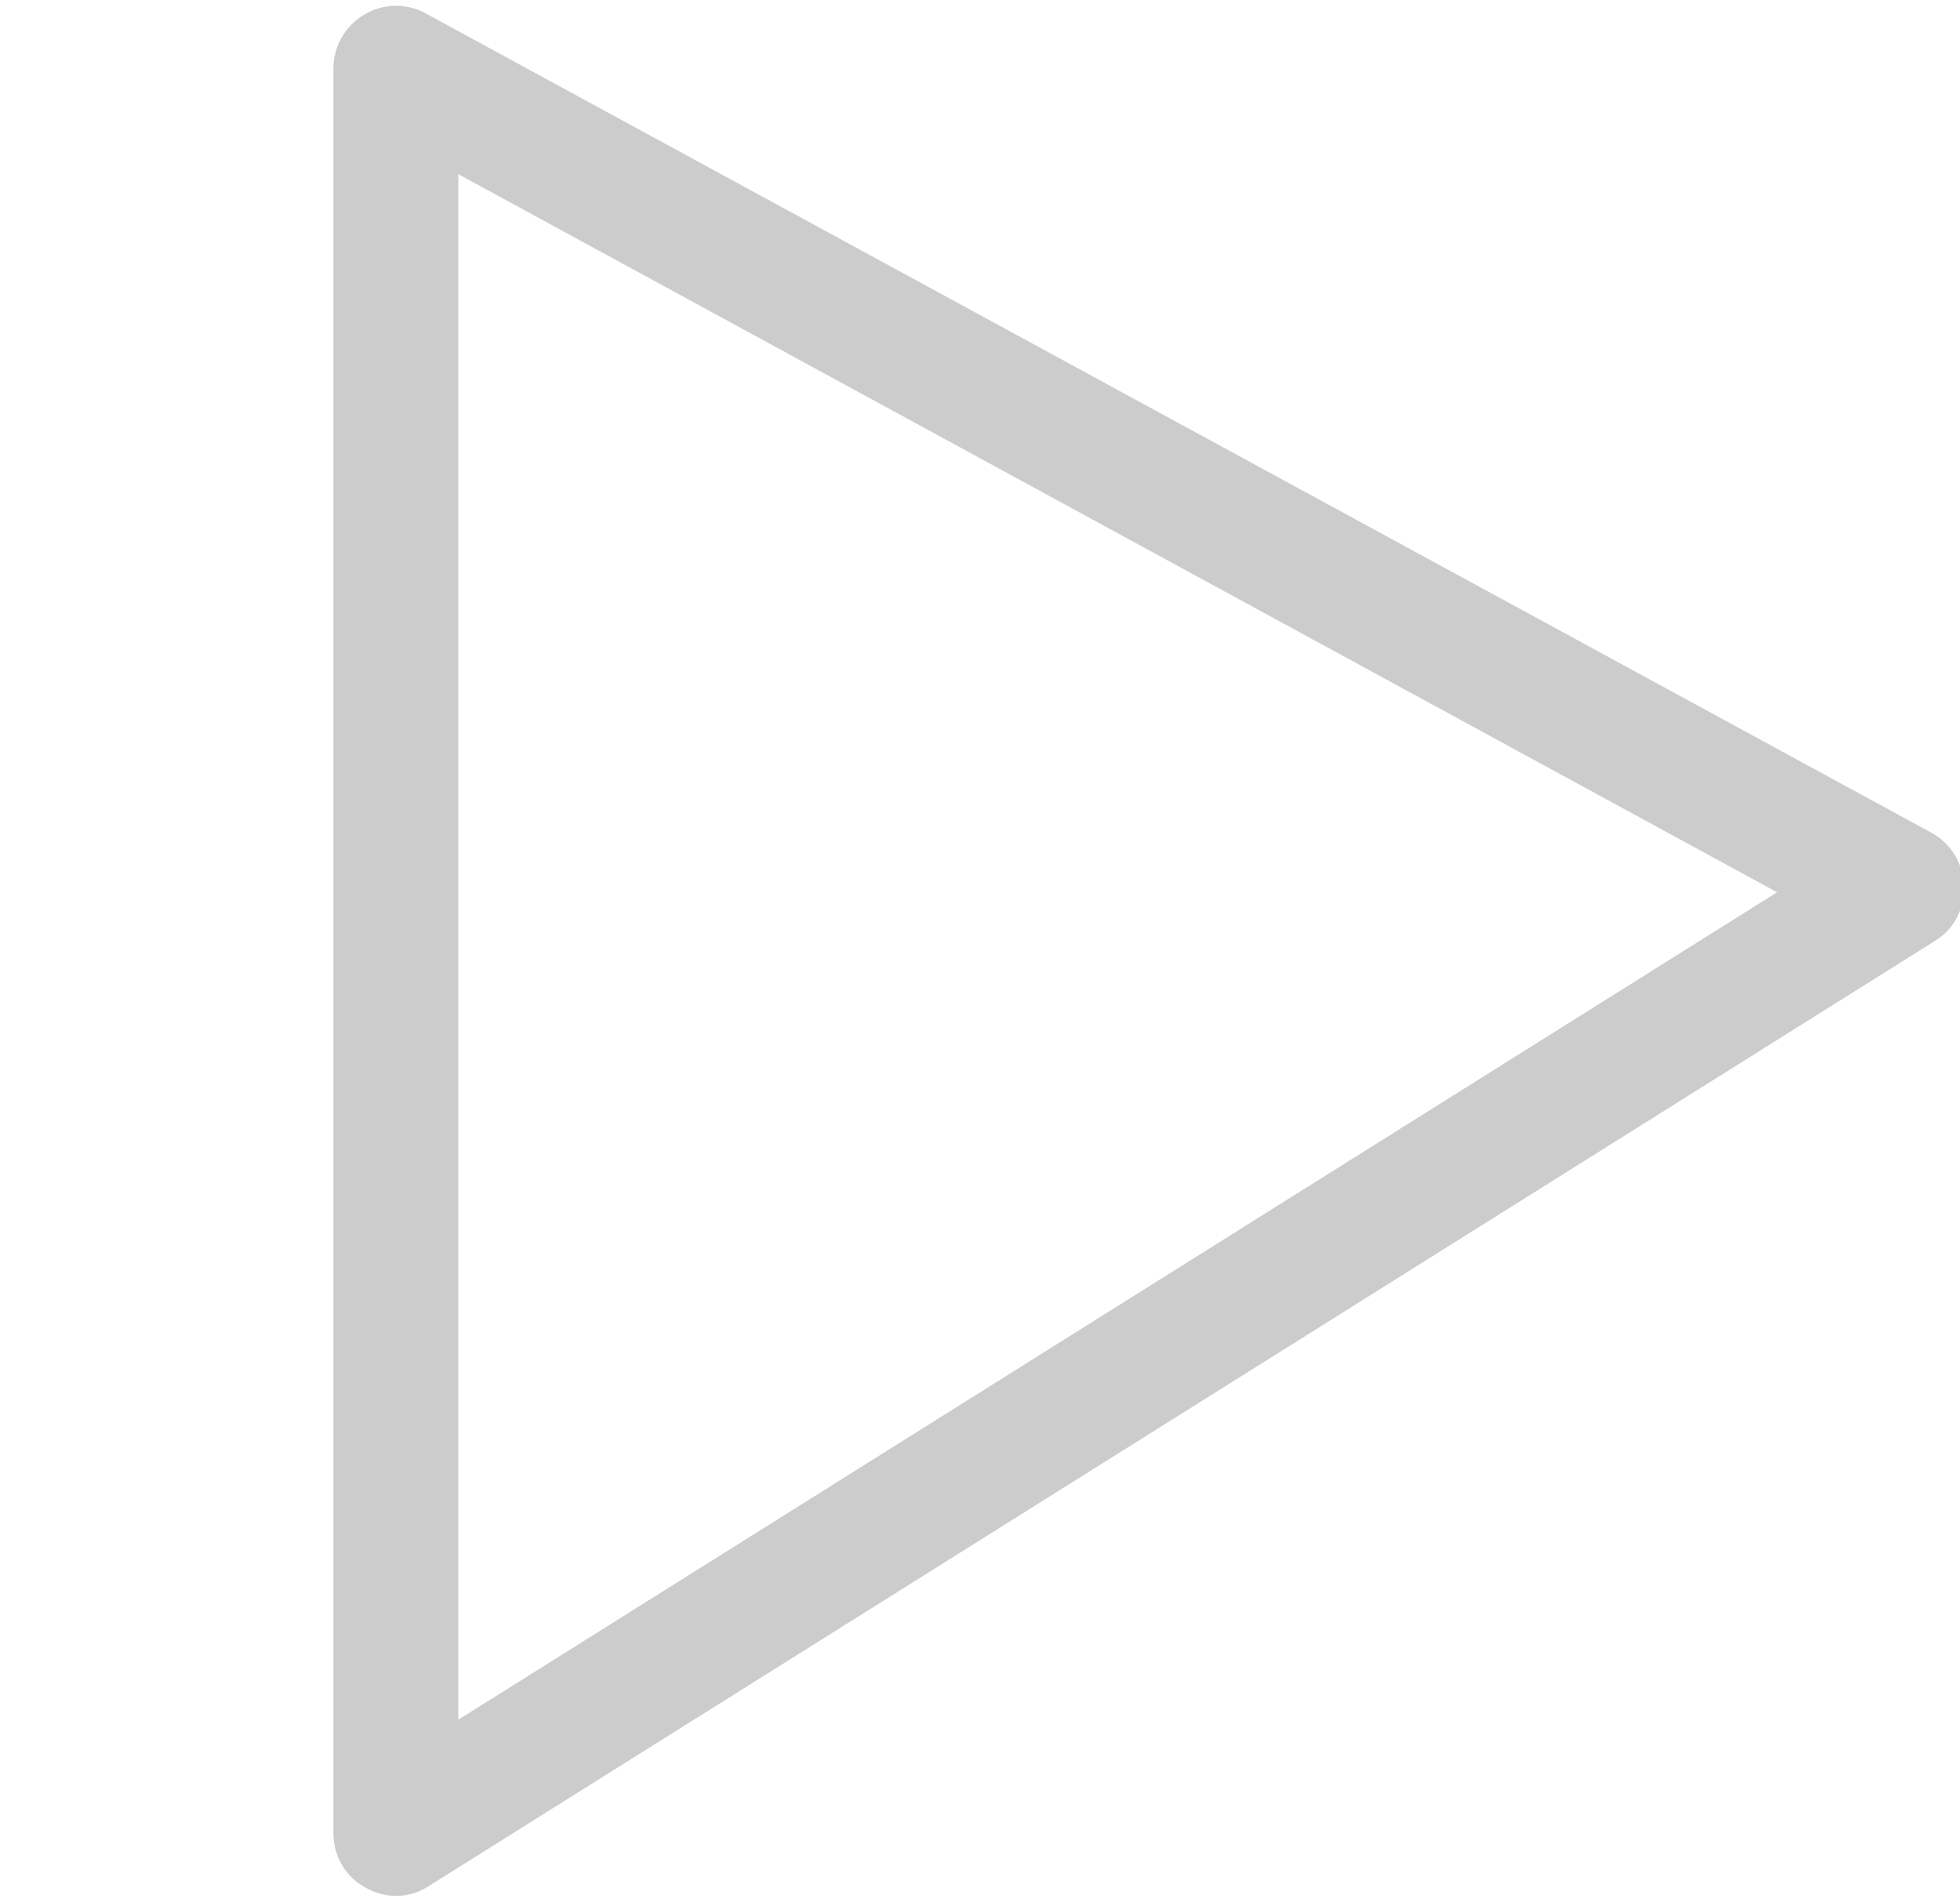 <?xml version="1.0" encoding="utf-8"?>
<!-- Generator: Adobe Illustrator 25.2.3, SVG Export Plug-In . SVG Version: 6.00 Build 0)  -->
<svg version="1.1" id="Calque_1" xmlns="http://www.w3.org/2000/svg" xmlns:xlink="http://www.w3.org/1999/xlink" x="0px" y="0px"
	 viewBox="0 0 29.04 28.18" style="enable-background:new 0 0 29.04 28.18;" xml:space="preserve">
<style type="text/css">
	.st0{fill:#CCCCCC;}
</style>
<path class="st0" d="M5.87,28.09c-0.15,0-0.31-0.04-0.45-0.12c-0.3-0.16-0.48-0.47-0.48-0.81V1.02c0-0.33,0.17-0.63,0.45-0.8
	C5.67,0.05,6.02,0.04,6.31,0.2l22.31,12.14c0.29,0.16,0.47,0.46,0.48,0.79c0.01,0.33-0.15,0.64-0.43,0.81l-22.31,14
	C6.21,28.04,6.04,28.09,5.87,28.09z M6.79,2.58v22.9l19.54-12.26L6.79,2.58z"/>
</svg>
